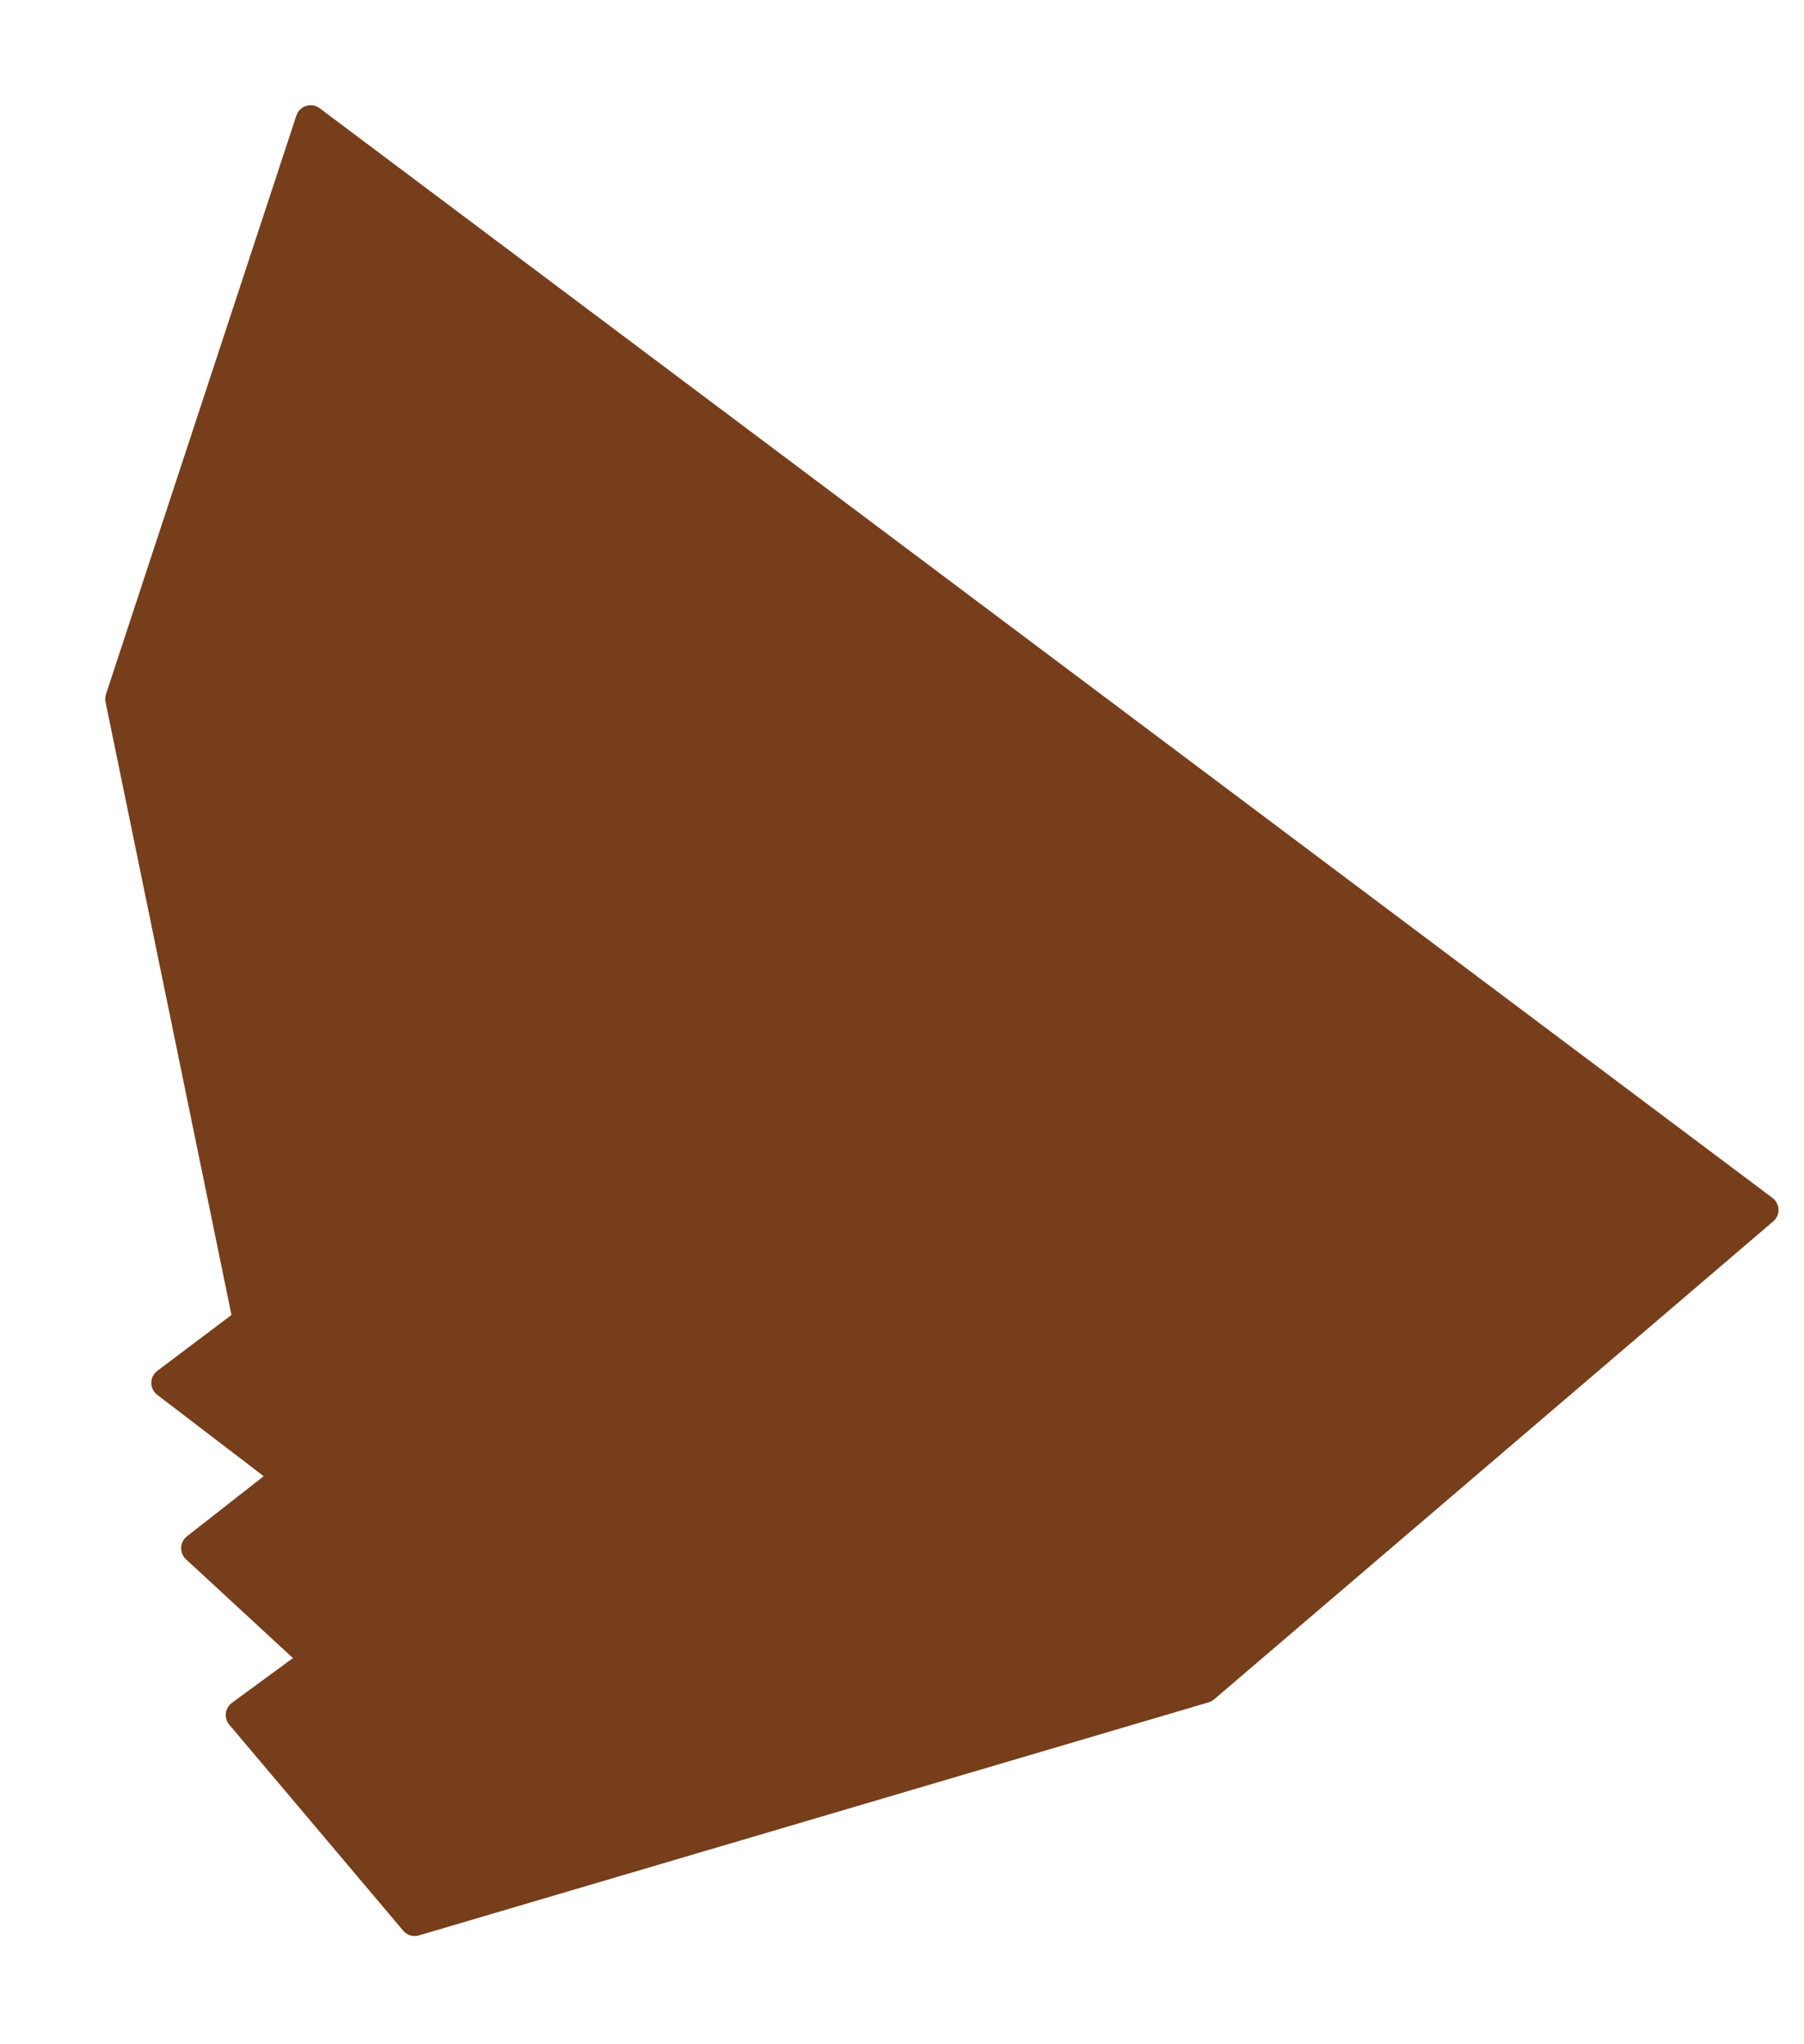 <?xml version="1.0" encoding="UTF-8" standalone="no"?><svg width='15' height='17' viewBox='0 0 15 17' fill='none' xmlns='http://www.w3.org/2000/svg'>
<path d='M1 5.812L2.063 10.988L1.383 11.5L2.397 12.275L1.631 12.875L2.632 13.8L2.002 14.262L3.448 15.975L10.014 14.037L14.663 10.062L2.583 1L1 5.812Z' fill='#763E1A' stroke='#763E1A' stroke-width='0.25' stroke-linecap='round' stroke-linejoin='round'/>
</svg>
